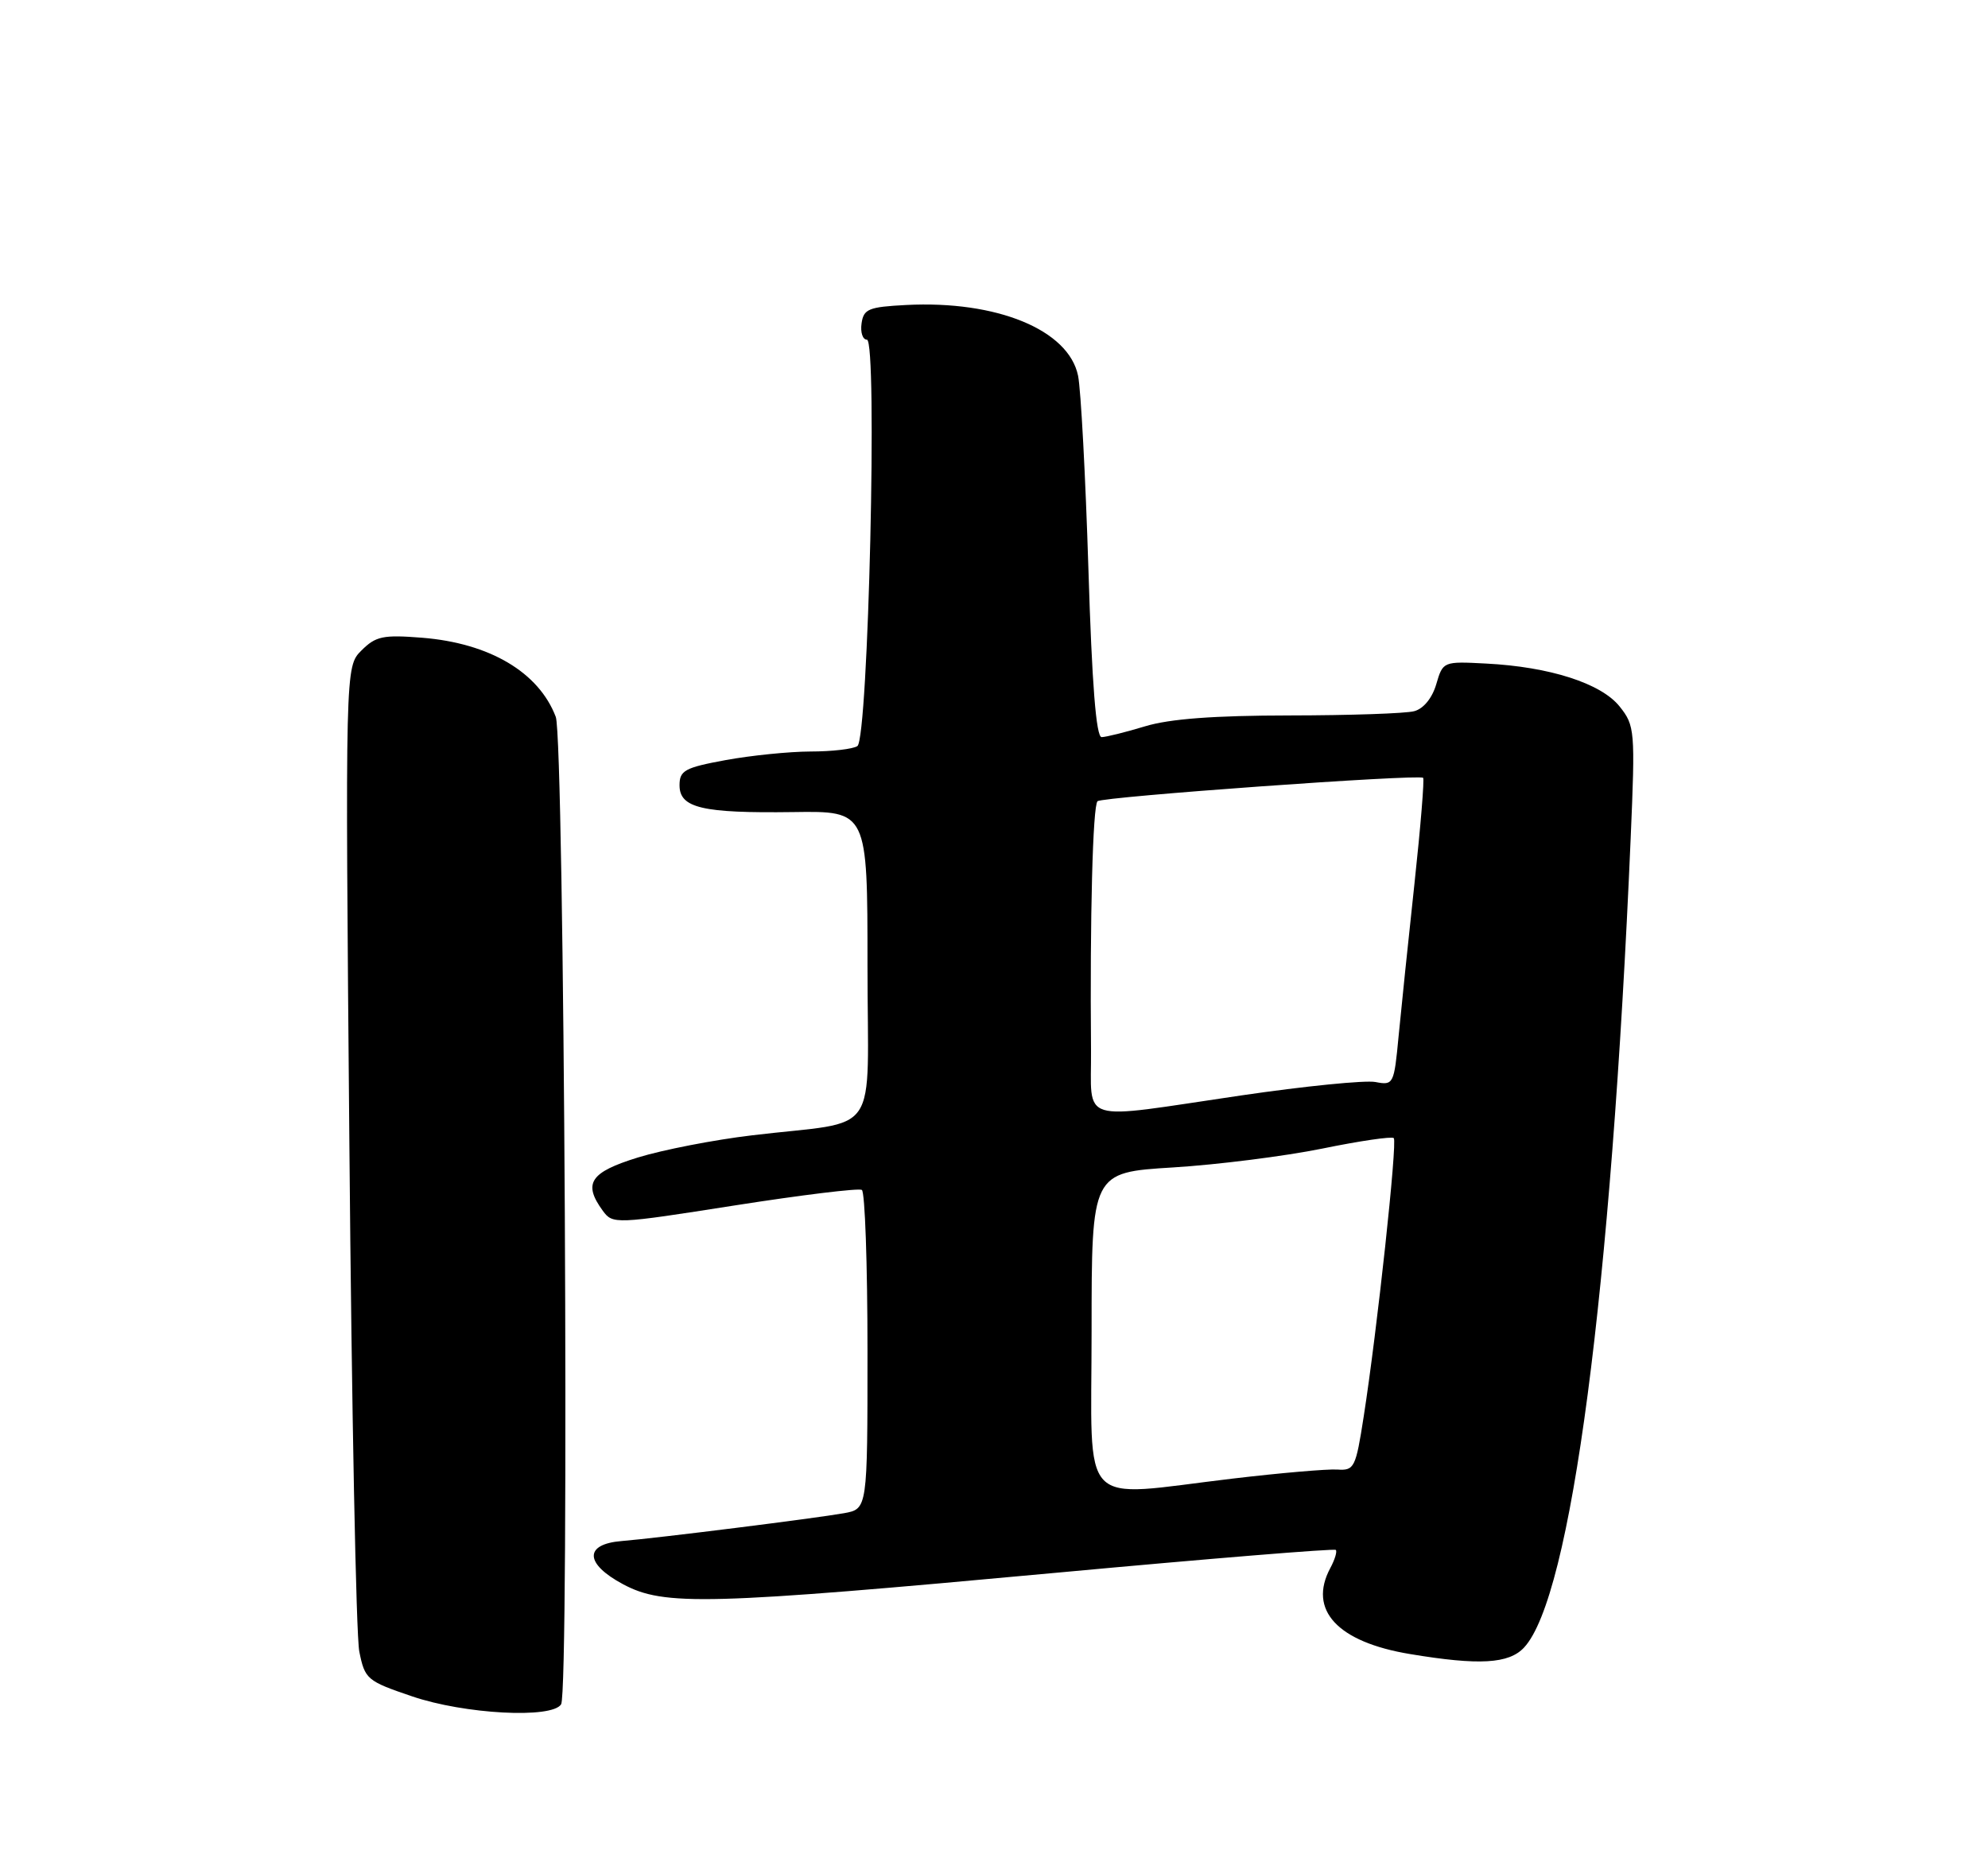 <?xml version="1.0" encoding="UTF-8" standalone="no"?>
<!DOCTYPE svg PUBLIC "-//W3C//DTD SVG 1.1//EN" "http://www.w3.org/Graphics/SVG/1.1/DTD/svg11.dtd" >
<svg xmlns="http://www.w3.org/2000/svg" xmlns:xlink="http://www.w3.org/1999/xlink" version="1.1" viewBox="0 0 275 256">
 <g >
 <path fill="currentColor"
d=" M 77.62 235.81 C 78.78 233.93 78.07 102.32 76.88 99.19 C 74.54 93.02 67.73 88.99 58.41 88.24 C 52.99 87.81 51.98 88.02 50.00 90.00 C 47.75 92.25 47.75 92.25 48.33 158.37 C 48.64 194.74 49.26 226.30 49.70 228.50 C 50.47 232.35 50.76 232.59 57.00 234.71 C 64.24 237.18 76.37 237.83 77.62 235.81 Z  M 210.82 227.96 C 217.33 220.98 222.87 178.86 225.57 116.00 C 226.21 101.06 226.15 100.40 224.05 97.76 C 221.50 94.55 214.38 92.26 205.55 91.81 C 199.64 91.50 199.60 91.52 198.68 94.66 C 198.12 96.58 196.92 98.06 195.63 98.40 C 194.46 98.72 186.71 98.98 178.41 98.99 C 167.94 99.00 161.81 99.46 158.41 100.49 C 155.71 101.31 153.00 101.98 152.39 101.99 C 151.63 102.00 151.05 94.70 150.56 78.73 C 150.16 65.93 149.52 53.90 149.13 51.99 C 147.83 45.64 137.89 41.55 125.34 42.20 C 120.15 42.47 119.46 42.75 119.18 44.75 C 119.00 45.99 119.34 47.00 119.92 47.00 C 121.41 47.00 120.12 102.22 118.60 103.23 C 117.99 103.64 115.08 103.98 112.12 103.98 C 109.15 103.99 103.87 104.53 100.37 105.17 C 94.72 106.21 94.00 106.61 94.00 108.65 C 94.00 111.80 97.14 112.53 109.75 112.36 C 120.00 112.21 120.00 112.21 120.00 133.56 C 120.00 158.00 122.10 154.91 104.00 157.09 C 98.78 157.71 91.69 159.09 88.25 160.15 C 81.62 162.20 80.61 163.72 83.39 167.53 C 84.76 169.40 85.12 169.38 101.61 166.79 C 110.87 165.34 118.79 164.37 119.22 164.64 C 119.65 164.90 120.00 174.94 120.00 186.95 C 120.00 208.78 120.00 208.78 116.75 209.37 C 112.84 210.07 90.92 212.82 86.01 213.22 C 80.78 213.64 80.86 216.35 86.19 219.20 C 91.88 222.24 97.75 222.08 146.45 217.58 C 167.32 215.65 184.57 214.24 184.78 214.45 C 184.99 214.66 184.65 215.79 184.02 216.96 C 180.91 222.77 185.01 227.20 195.06 228.86 C 204.61 230.45 208.72 230.21 210.82 227.96 Z  M 151.00 184.11 C 151.00 162.22 151.00 162.22 162.25 161.53 C 168.44 161.15 177.74 159.97 182.92 158.92 C 188.09 157.86 192.54 157.21 192.80 157.47 C 193.32 157.99 190.50 184.09 188.64 196.00 C 187.54 203.09 187.34 203.49 184.99 203.33 C 183.62 203.24 177.11 203.80 170.53 204.58 C 148.90 207.14 151.00 209.34 151.00 184.11 Z  M 150.92 145.25 C 150.76 126.99 151.16 111.48 151.82 110.86 C 152.48 110.24 196.14 107.10 196.86 107.62 C 197.05 107.76 196.52 114.32 195.67 122.19 C 194.82 130.06 193.83 139.58 193.47 143.35 C 192.84 150.03 192.76 150.19 190.26 149.71 C 188.85 149.44 180.46 150.28 171.60 151.58 C 148.75 154.94 151.01 155.63 150.92 145.25 Z "/>
</g>
</svg>